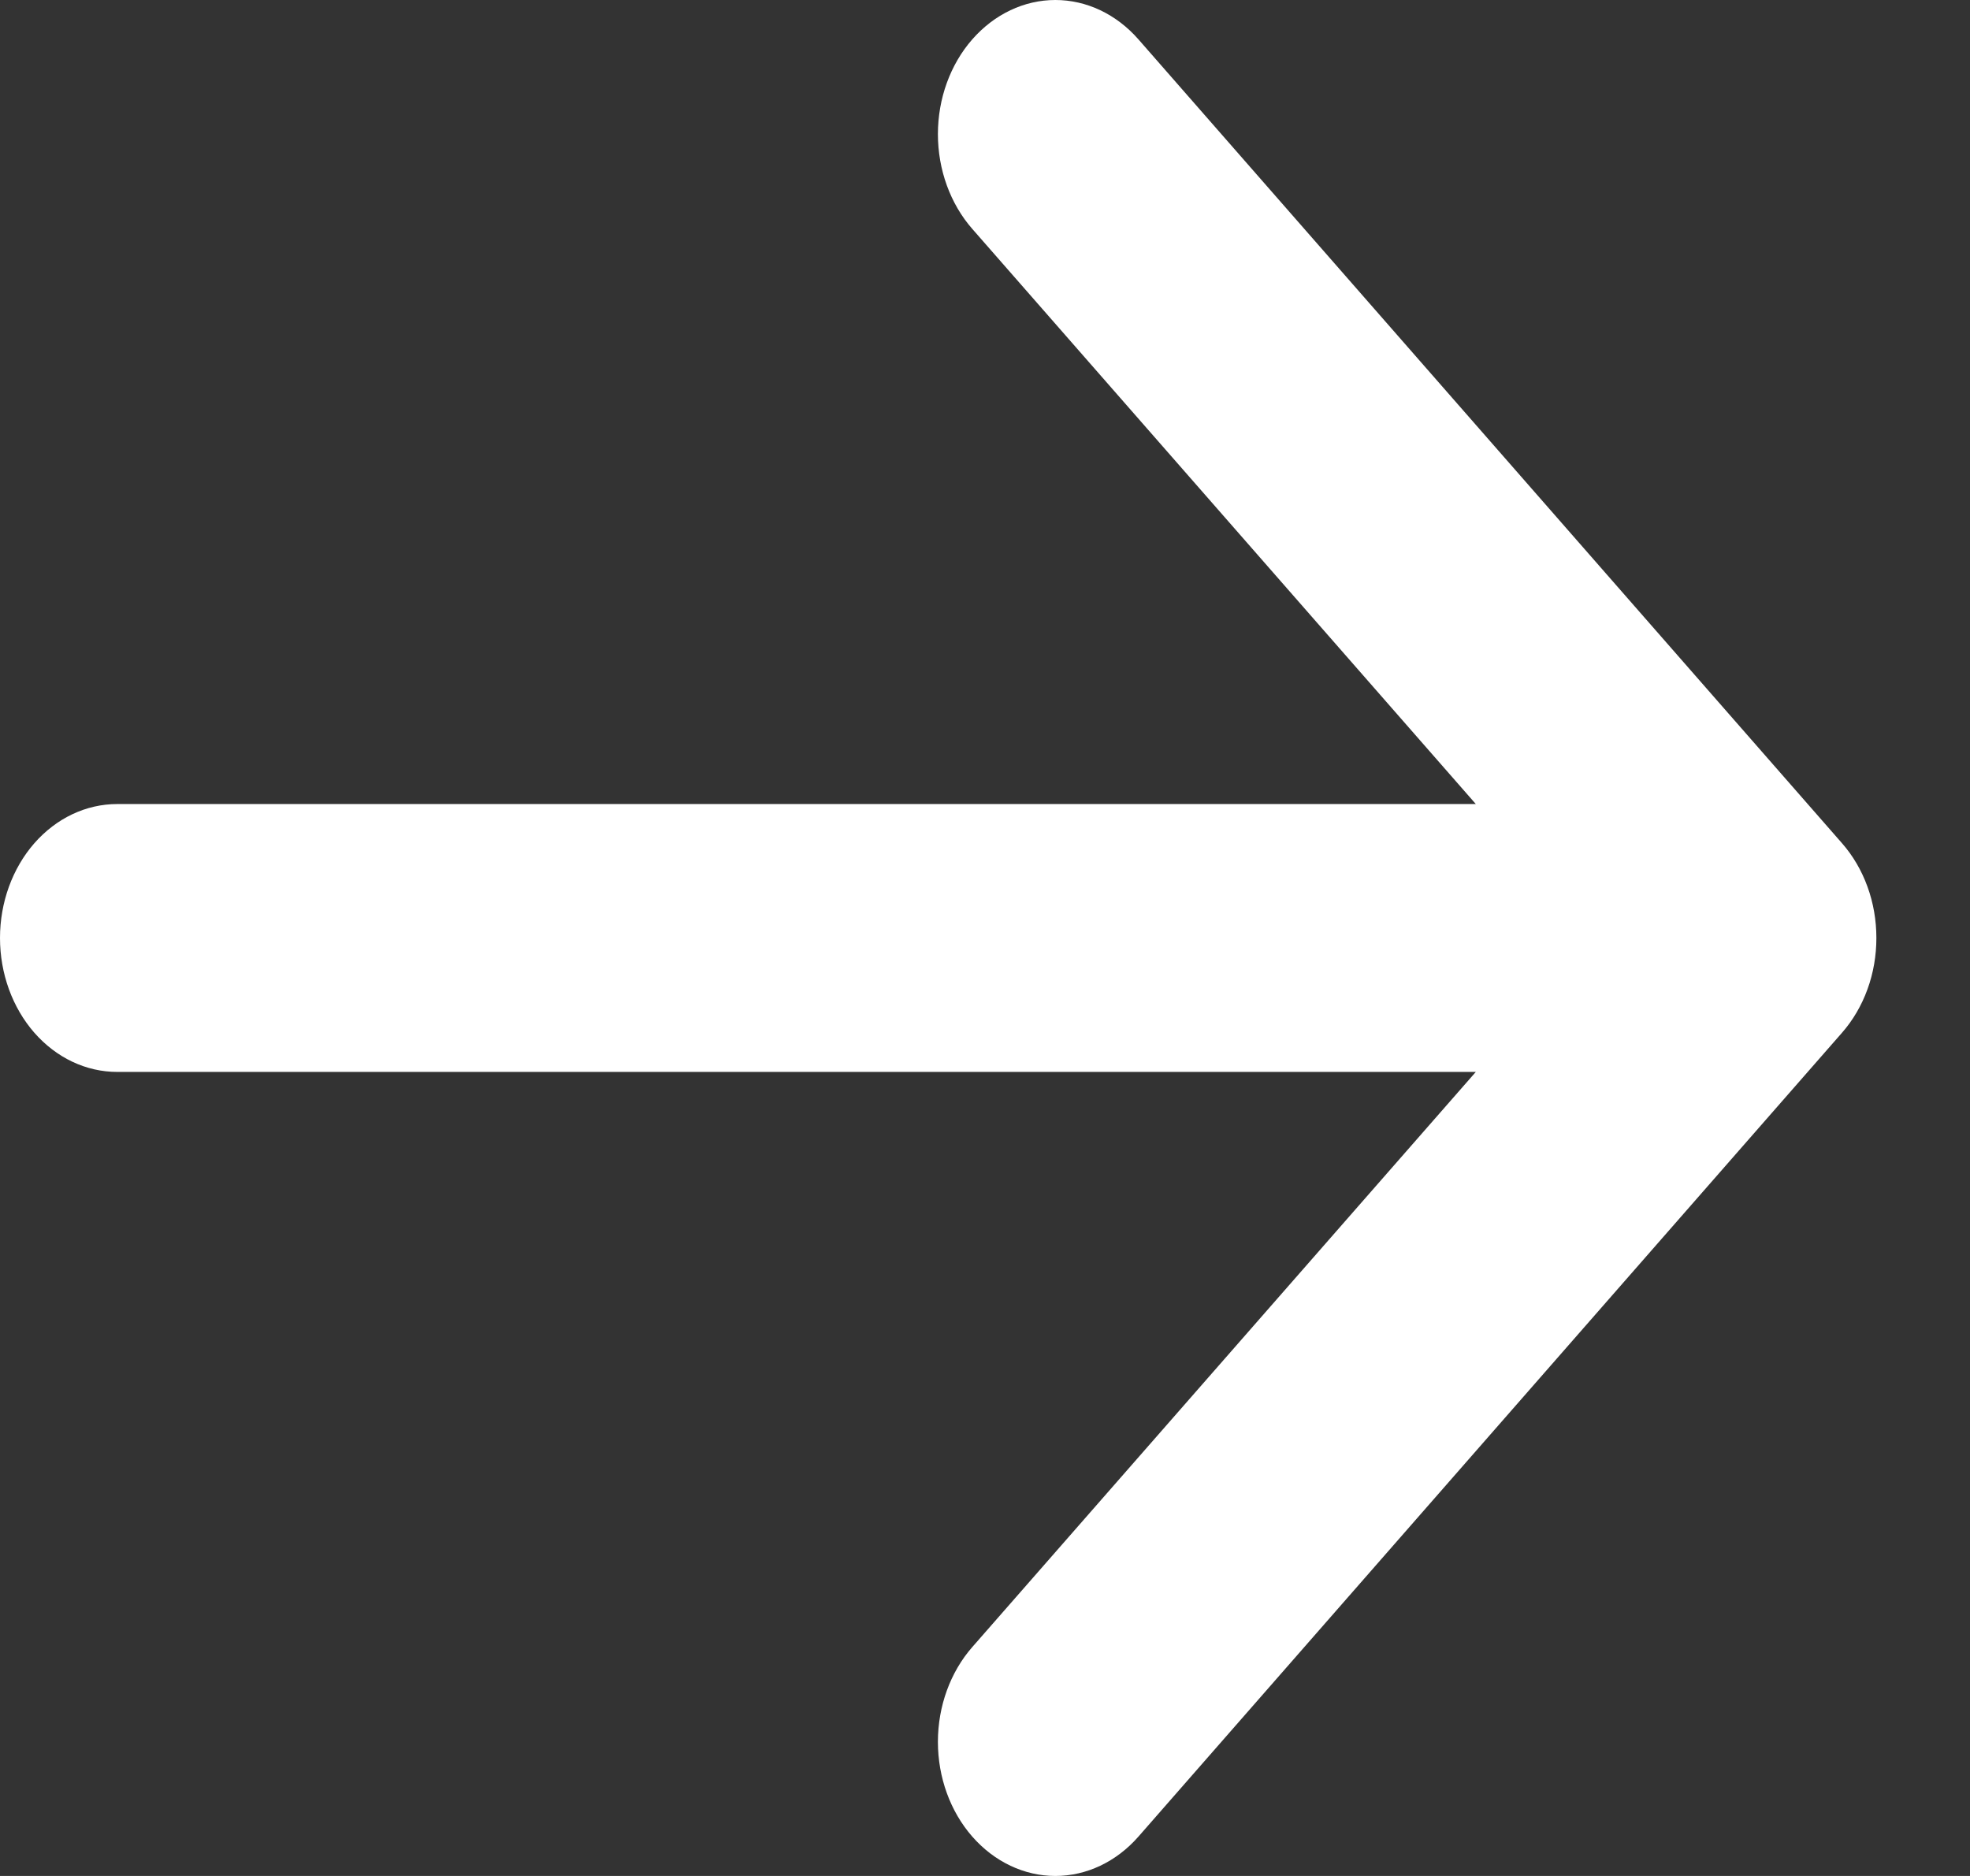 <svg width="21" height="20" viewBox="0 0 21 20" fill="none" xmlns="http://www.w3.org/2000/svg">
<rect x="0" y="0" width="21" height="20" fill="#333333" stroke="none"/>
<path fill-rule="evenodd" clip-rule="evenodd" d="M0 10C0 9.621 0.132 9.258 0.366 8.99C0.601 8.722 0.918 8.572 1.25 8.572H15.732L10.365 2.441C10.13 2.173 9.998 1.809 9.998 1.43C9.998 1.051 10.13 0.687 10.365 0.419C10.6 0.151 10.918 0 11.25 0C11.582 0 11.9 0.151 12.135 0.419L19.635 8.989C19.751 9.121 19.844 9.279 19.907 9.453C19.97 9.626 20.002 9.812 20.002 10C20.002 10.188 19.97 10.374 19.907 10.547C19.844 10.721 19.751 10.879 19.635 11.011L12.135 19.581C11.9 19.849 11.582 20 11.25 20C10.918 20 10.6 19.849 10.365 19.581C10.13 19.313 9.998 18.949 9.998 18.57C9.998 18.191 10.13 17.827 10.365 17.559L15.732 11.428H1.25C0.918 11.428 0.601 11.278 0.366 11.01C0.132 10.742 0 10.379 0 10Z" fill="white"/>
</svg>
